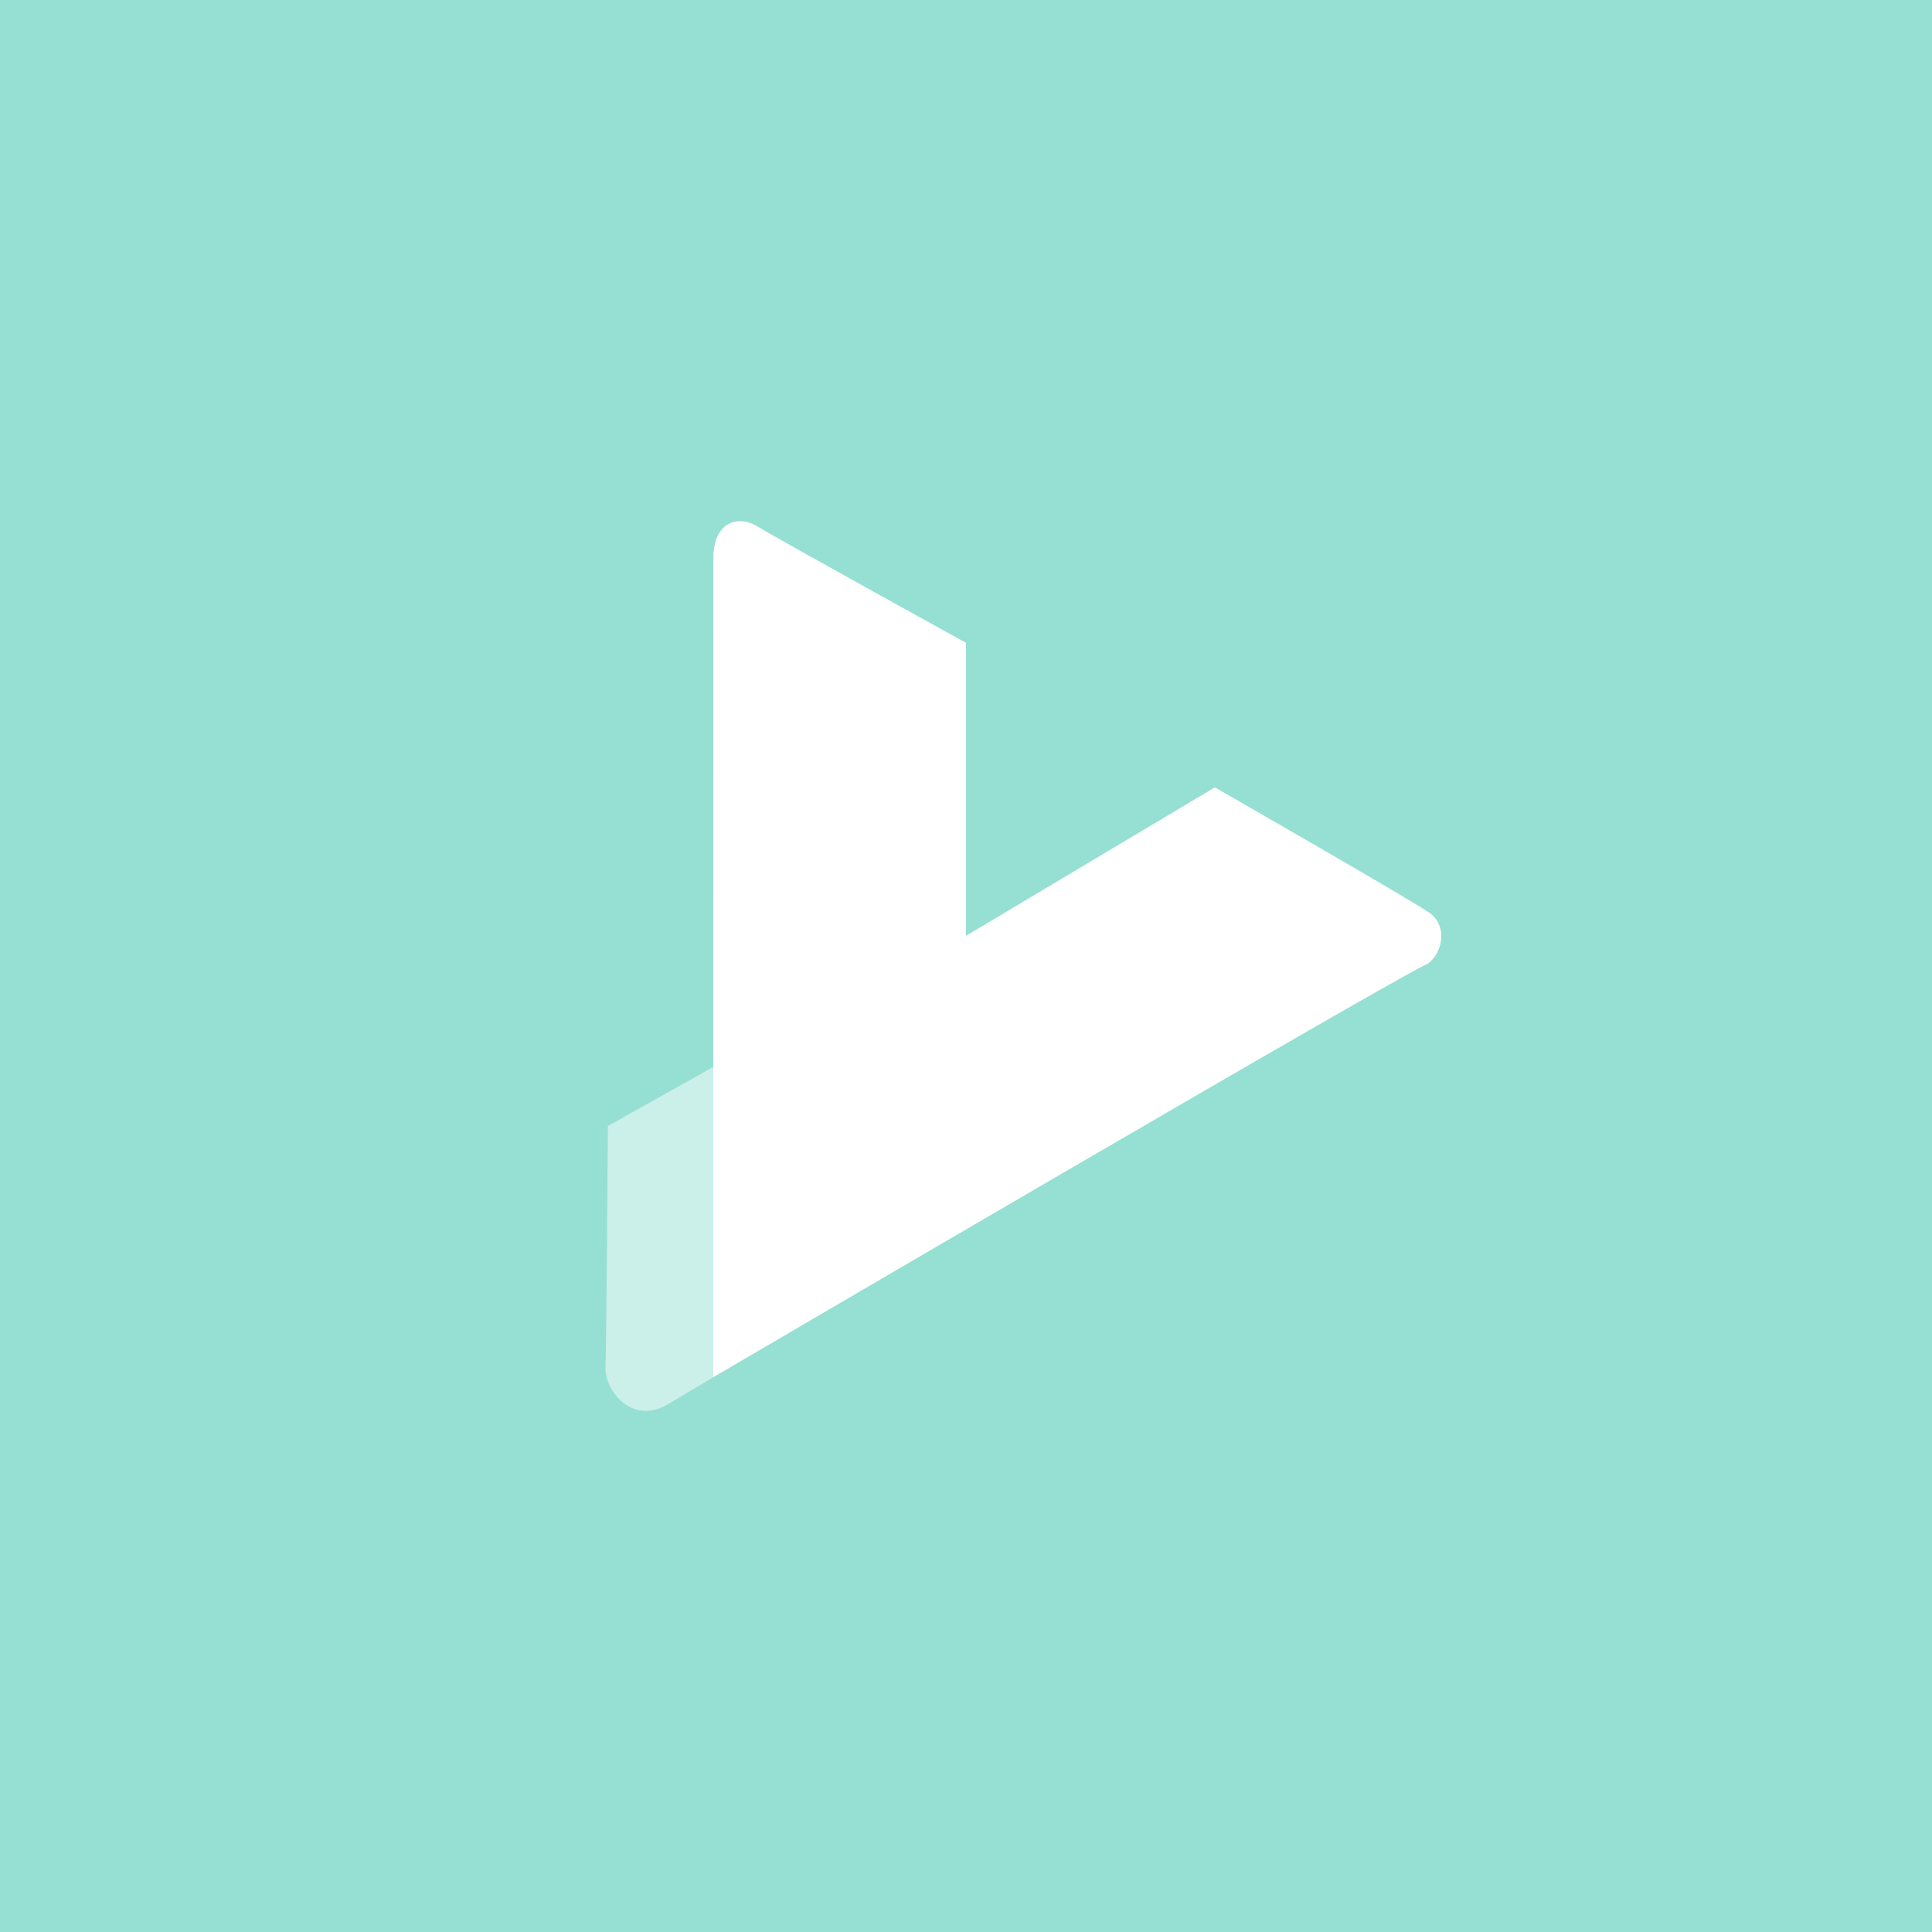 <svg xmlns="http://www.w3.org/2000/svg" viewBox="0 0 192 192">
  <rect width="100%" height="100%" fill="#96dfd3" />
  <path fill="#fff" fill-opacity=".5"
    d="m71.11 105.9-10.7 6s-.14 21.71-.24 24 2.67 5.73 6.12 3.7c.78-.47 2.64-1.53 4.6-2.74.62-1.07 1.46-5.74 1.46-5.74l-.92-22Z" />
  <path fill="#fff"
    d="M70.89 55.5c0-3.59 2.39-4.38 4.39-3.19C76.47 53.11 96 63.88 96 63.88V93l24.73-14.75S139.49 89 141.88 90.6c2 1.2 1.6 4 0 5.19-1.59.4-71 41.08-71 41.08Z" />
</svg>
